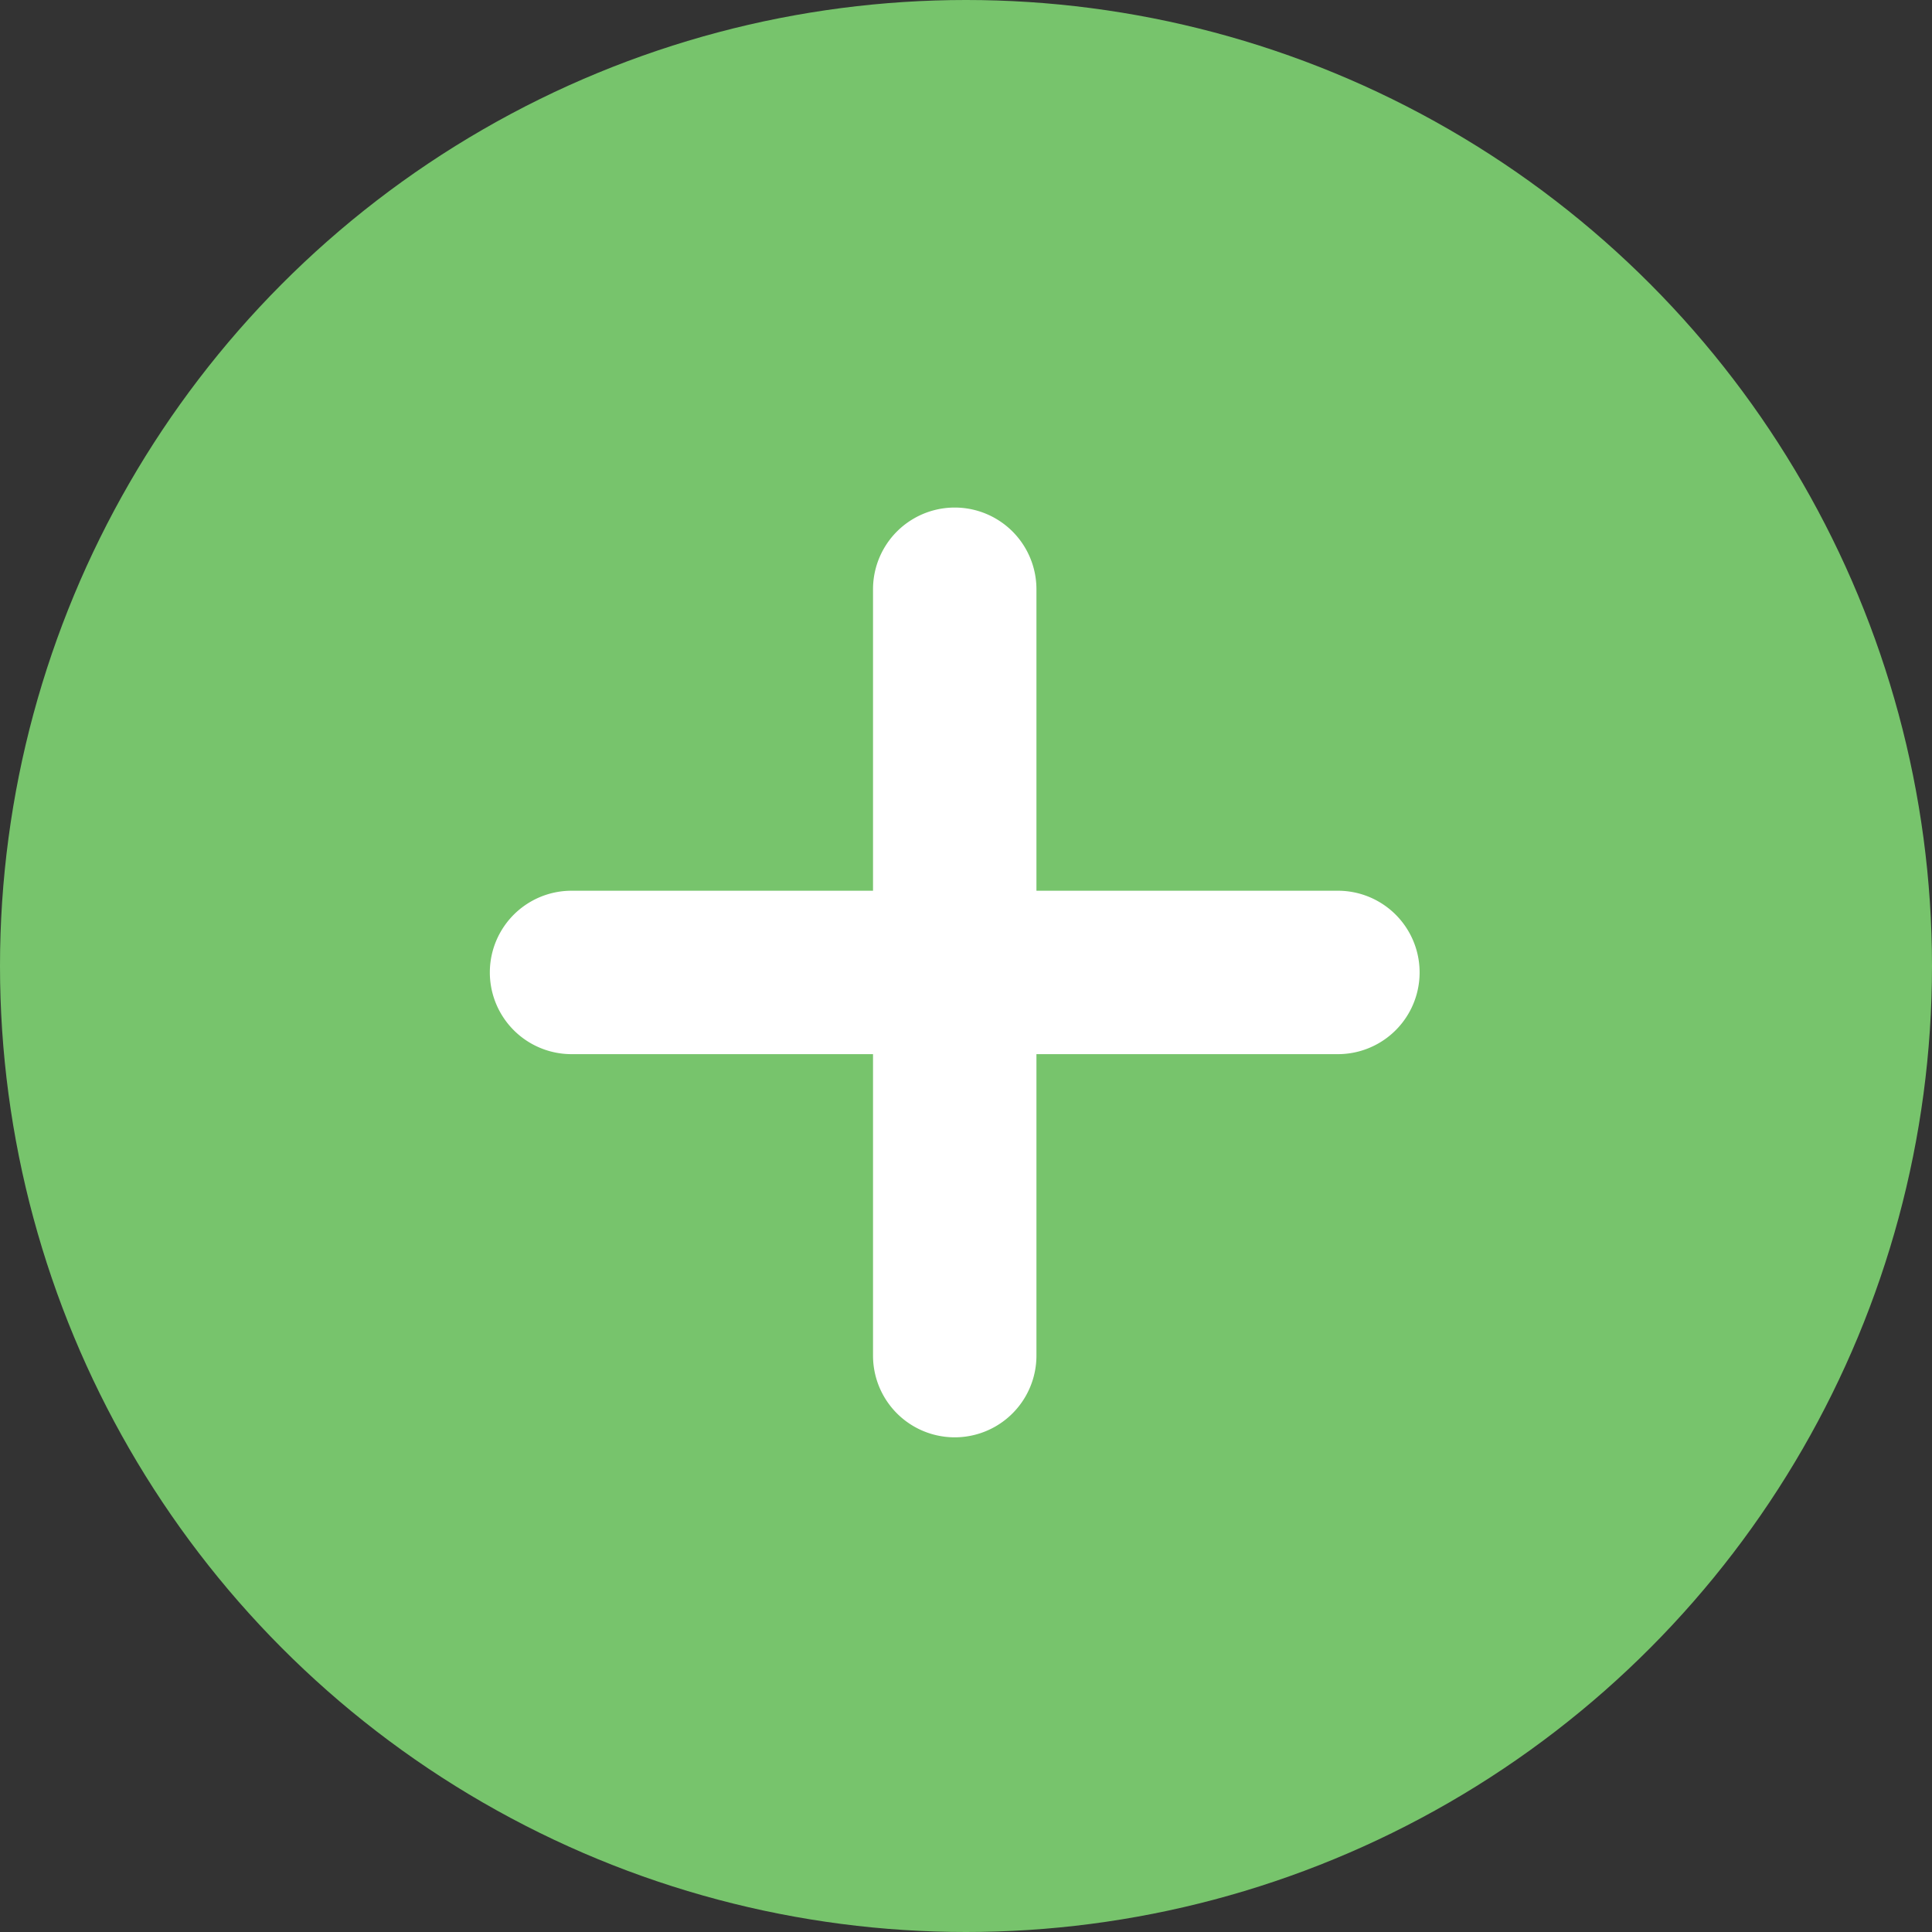 <svg id="圖層_1" data-name="圖層 1" xmlns="http://www.w3.org/2000/svg" viewBox="0 0 48 48"><rect x="0" y="0" width="48" height="48" fill="#333333" stroke="none"/><defs><style>.cls-1{fill:#77c46c;}.cls-2{fill:#fff;}</style></defs><title>切圖</title><circle class="cls-1" cx="24" cy="24" r="24"/><path class="cls-2" d="M33.24,22.13H25.75V14.64a2,2,0,1,0-4.06,0v7.49H14.2a2,2,0,1,0,0,4.06h7.49v7.49a2,2,0,0,0,4.06,0V26.19h7.49a2,2,0,0,0,0-4.06Z"/></svg>